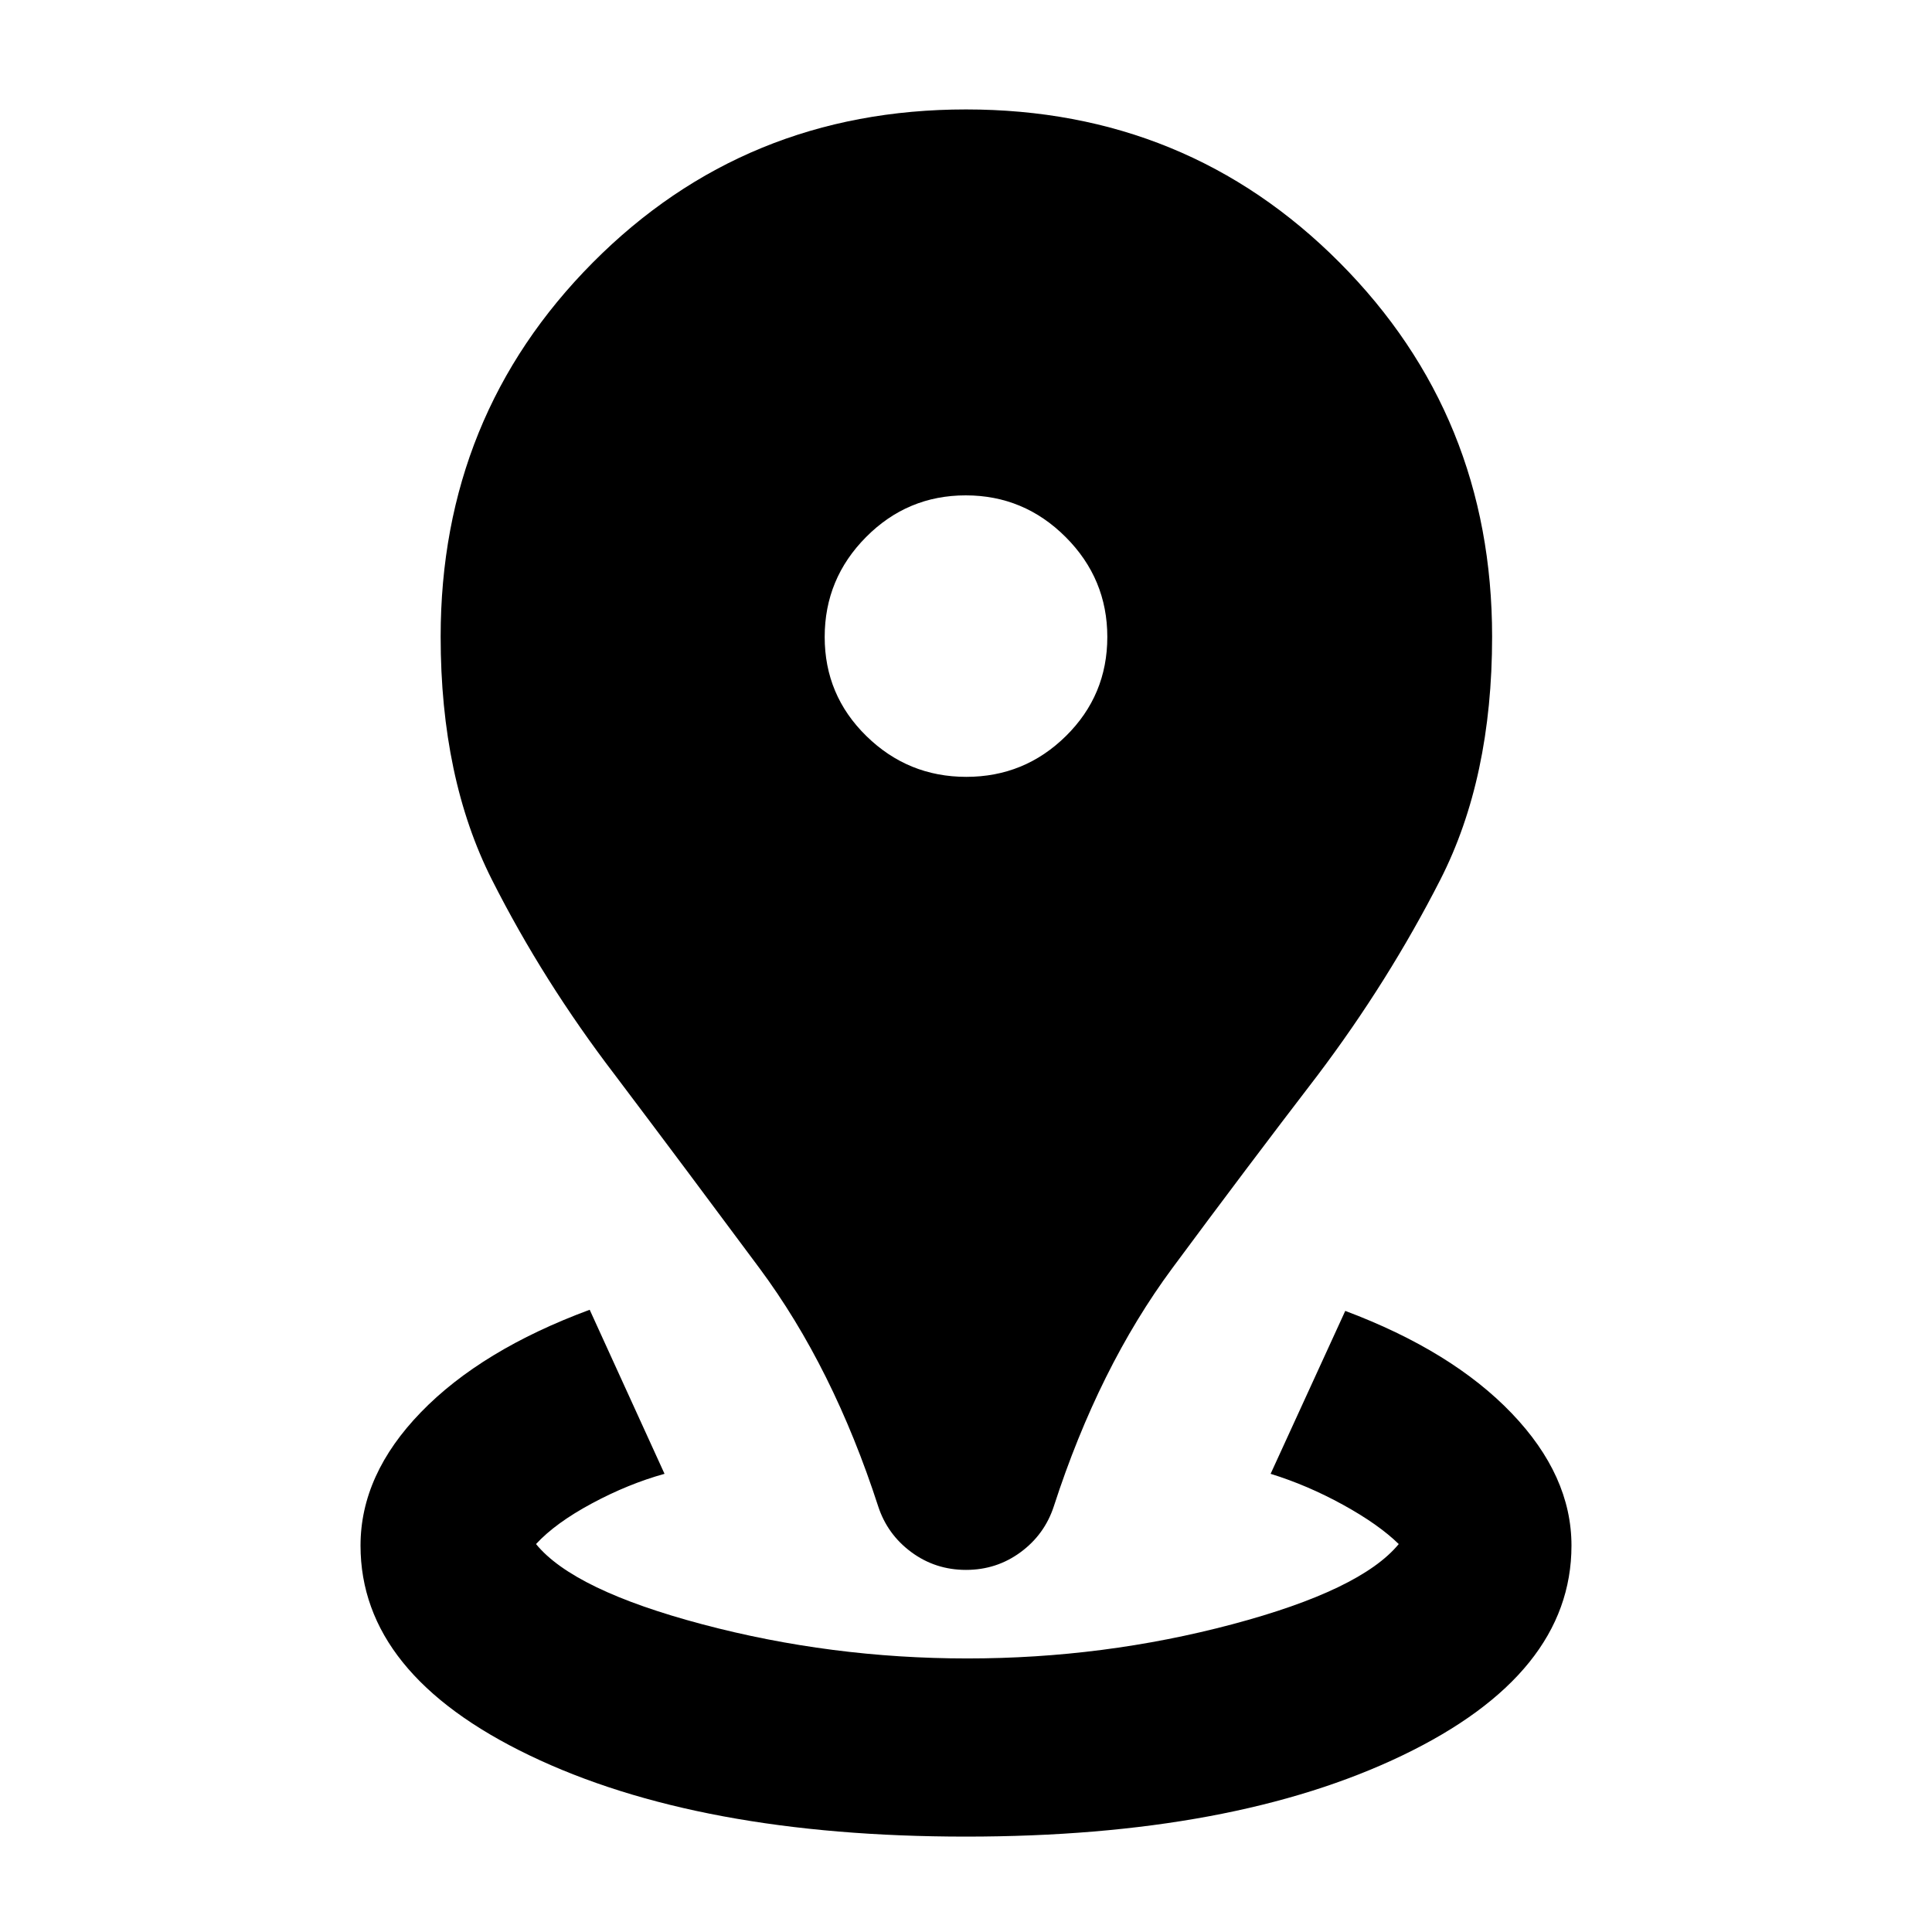 <svg xmlns="http://www.w3.org/2000/svg" height="40" viewBox="0 96 960 960" width="40"><path d="M479.99 1008.6q-132.933 0-216.891-40.368-83.957-40.364-83.957-104.246 0-35.319 30.051-66.298 30.051-30.978 83.819-50.877l37.189 81.522q-18.029 5-36.123 14.725-18.095 9.725-27.732 20.174 18.656 22.887 82.626 39.864 63.969 16.977 131.706 16.977t131.629-16.977q63.892-16.977 82.724-39.864-10.014-9.783-27.681-19.507-17.667-9.725-35.986-15.392l37.088-80.957q53.014 19.899 82.71 50.878 29.696 30.978 29.696 65.732 0 63.882-83.967 104.246-83.967 40.368-216.901 40.368Zm.01-132.527q-15.201 0-27.144-8.811-11.943-8.812-16.509-22.827Q414 775.493 377.391 726.174t-71.783-95.956q-35.704-46.671-61.178-97.097-25.474-50.425-25.474-120.759 0-109.755 75.578-185.871 75.579-76.115 185.479-76.115 109.9 0 185.654 76.115 75.754 76.116 75.754 185.871 0 70.334-25.739 120.776-25.739 50.442-60.913 97.08-35.783 46.637-72.276 95.956-36.493 49.319-58.84 118.261-4.566 14.015-16.509 22.827-11.943 8.811-27.144 8.811Zm.141-394.059q28.946 0 49.511-20.283 20.565-20.282 20.565-49.228 0-28.945-20.706-49.651-20.707-20.707-49.652-20.707-28.946 0-49.511 20.707-20.565 20.706-20.565 49.651 0 28.946 20.706 49.228 20.707 20.283 49.652 20.283Z"/></svg>